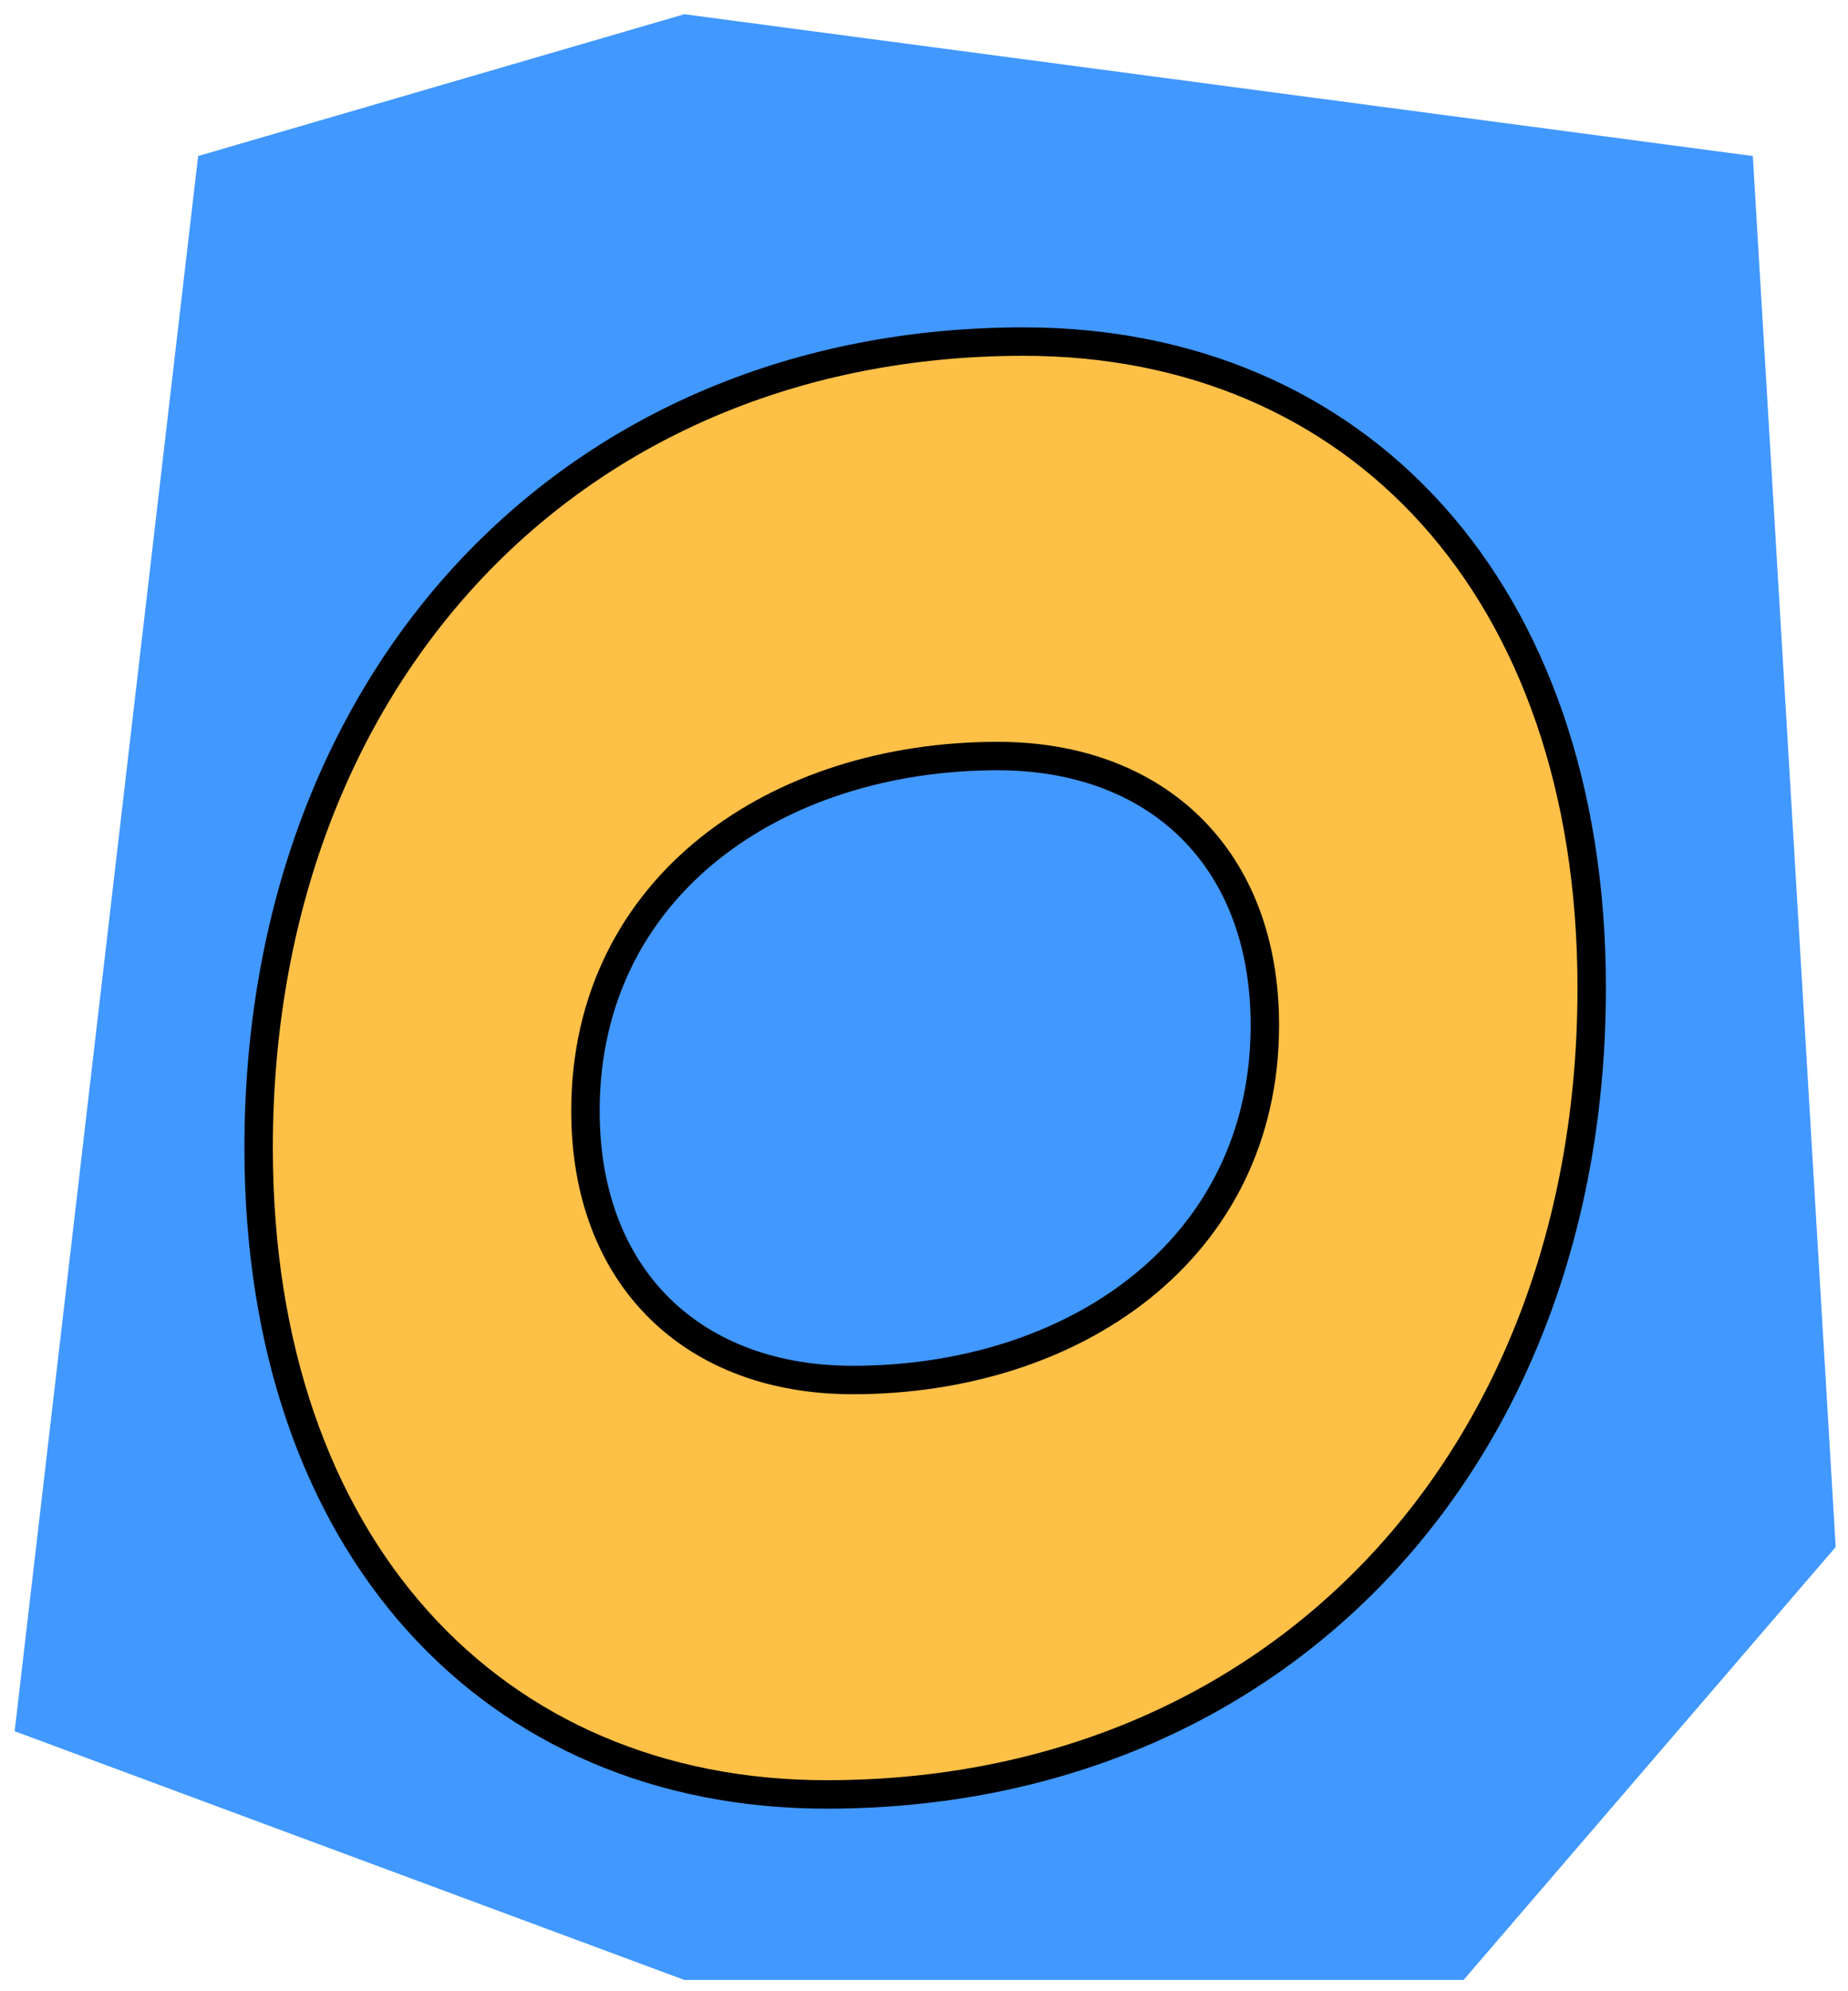 <svg width="65" height="70" viewBox="0 0 65 70" fill="none" xmlns="http://www.w3.org/2000/svg">
<path d="M51.478 69.604L64.567 54.384L61.652 5.485L24.071 0.5L6.969 5.485L0.515 60.86L24.071 69.604L51.478 69.604Z" fill="#4198FF"/>
<path d="M20.592 39.05V39.05C20.593 35.098 22.285 31.963 24.959 29.828C27.623 27.7 31.239 26.578 35.092 26.578C37.847 26.578 40.206 27.447 41.879 29.093C43.552 30.741 44.489 33.118 44.489 36.041C44.489 39.993 42.796 43.128 40.122 45.264C37.459 47.391 33.843 48.513 29.989 48.513C27.234 48.513 24.875 47.644 23.203 45.998C21.529 44.351 20.592 41.973 20.592 39.05ZM29.074 63.082C37.024 63.082 43.743 60.124 48.476 55.118C53.211 50.111 55.985 43.026 55.985 34.732C55.985 27.699 53.905 22.02 50.389 18.106C46.876 14.197 41.896 12.008 36.008 12.008C28.058 12.008 21.34 14.966 16.606 19.972C11.871 24.98 9.097 32.065 9.097 40.358C9.097 47.391 11.177 53.07 14.693 56.984C18.206 60.894 23.186 63.082 29.074 63.082Z" fill="#FFC047" stroke="black"/>
</svg>
